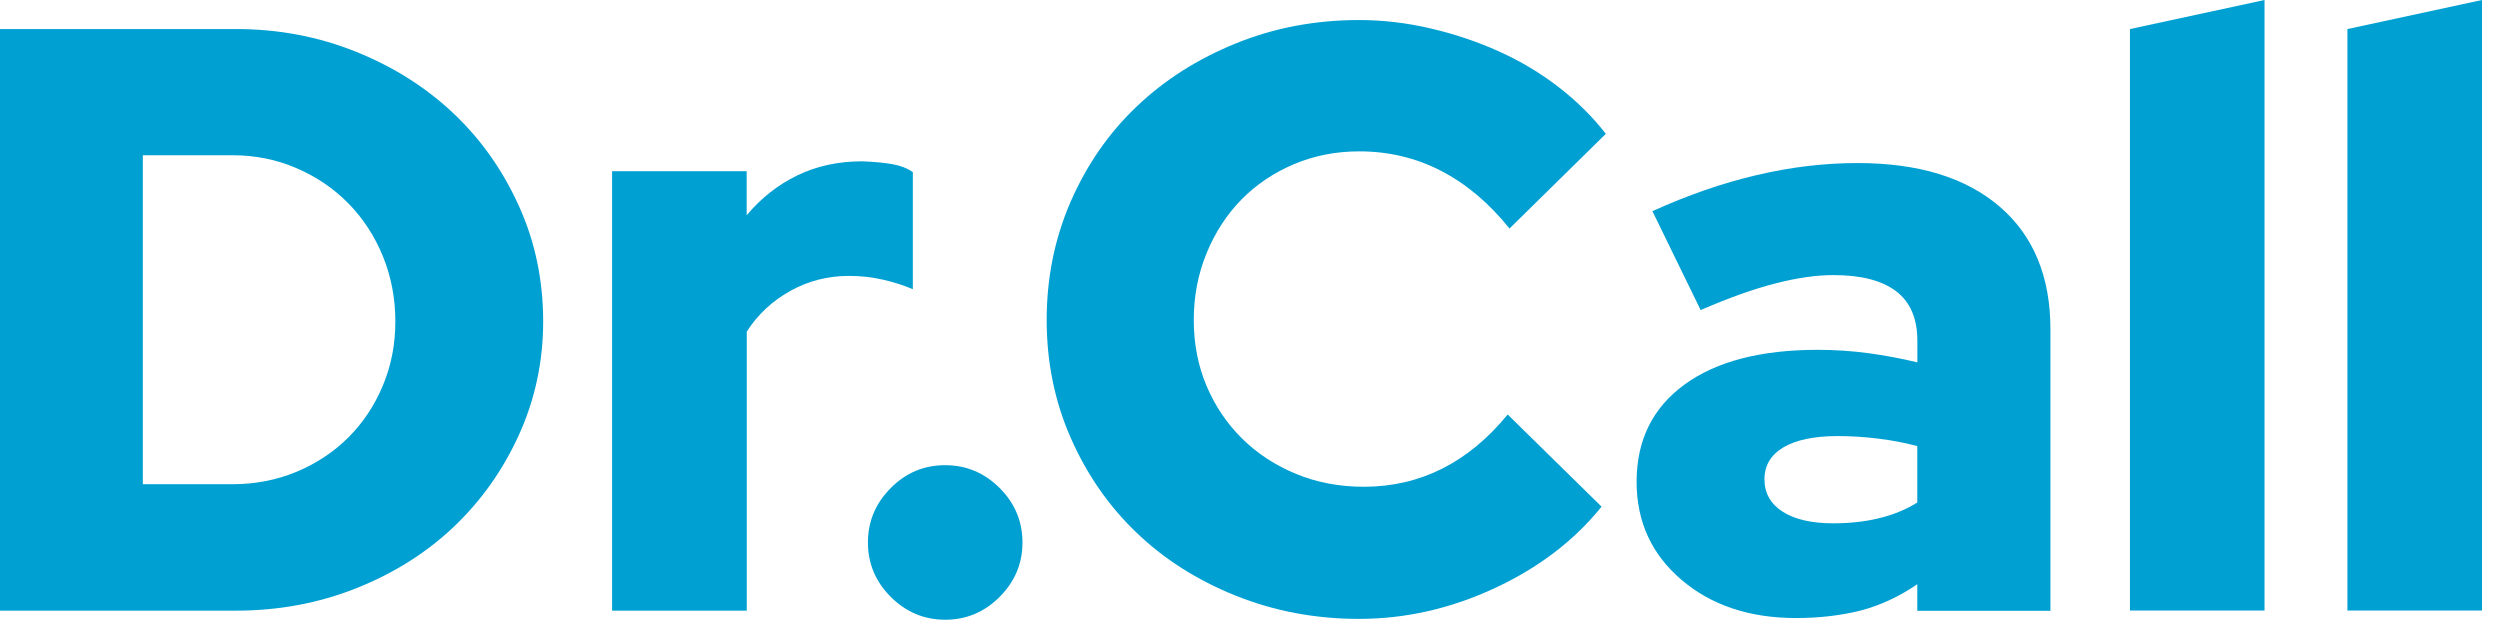 <svg width="112" height="28" viewBox="0 0 112 28" fill="none" xmlns="http://www.w3.org/2000/svg">
<path d="M0 27.352V1.301H10.569C12.478 1.301 14.277 1.643 15.963 2.324C17.648 3.004 19.109 3.932 20.333 5.096C21.562 6.261 22.535 7.645 23.256 9.248C23.978 10.846 24.334 12.568 24.334 14.404C24.334 16.19 23.973 17.88 23.256 19.465C22.535 21.054 21.562 22.429 20.333 23.598C19.105 24.763 17.648 25.681 15.963 26.352C14.277 27.023 12.478 27.357 10.569 27.357H0V27.352ZM10.418 6.955H6.399V21.693H10.418C11.436 21.693 12.391 21.506 13.286 21.136C14.177 20.762 14.953 20.25 15.611 19.593C16.268 18.935 16.785 18.158 17.154 17.268C17.529 16.373 17.712 15.418 17.712 14.404C17.712 13.363 17.524 12.39 17.154 11.481C16.785 10.577 16.268 9.787 15.611 9.115C14.953 8.444 14.177 7.919 13.286 7.535C12.391 7.147 11.436 6.955 10.418 6.955Z" fill="#00A0D2"/>
<path d="M27.422 27.354V7.67H33.451V9.643C34.095 8.875 34.853 8.277 35.721 7.857C36.588 7.437 37.556 7.227 38.625 7.227C39.196 7.249 39.653 7.295 40 7.359C40.347 7.423 40.644 7.537 40.895 7.711V12.958C40.498 12.785 40.05 12.643 39.557 12.529C39.059 12.415 38.552 12.36 38.032 12.36C37.086 12.36 36.214 12.584 35.41 13.031C34.602 13.479 33.953 14.086 33.455 14.854V27.359H27.422V27.354Z" fill="#00A0D2"/>
<path d="M42.345 20.84C43.29 20.84 44.099 21.182 44.784 21.863C45.464 22.543 45.807 23.356 45.807 24.302C45.807 25.247 45.464 26.056 44.784 26.741C44.103 27.421 43.29 27.764 42.345 27.764C41.399 27.764 40.591 27.421 39.906 26.741C39.225 26.06 38.883 25.247 38.883 24.302C38.883 23.361 39.225 22.548 39.906 21.863C40.586 21.178 41.399 20.84 42.345 20.84Z" fill="#00A0D2"/>
<path d="M61.104 21.807C62.369 21.807 63.543 21.533 64.621 20.99C65.698 20.446 66.671 19.638 67.544 18.569L71.75 22.698C70.535 24.209 68.941 25.429 66.968 26.347C64.995 27.265 62.967 27.726 60.885 27.726C58.925 27.726 57.085 27.379 55.358 26.685C53.632 25.991 52.152 25.05 50.91 23.858C49.667 22.666 48.69 21.255 47.968 19.615C47.247 17.975 46.891 16.217 46.891 14.331C46.891 12.444 47.251 10.677 47.968 9.028C48.69 7.379 49.672 5.959 50.928 4.767C52.179 3.575 53.664 2.634 55.377 1.94C57.089 1.246 58.925 0.898 60.885 0.898C61.949 0.898 63.017 1.022 64.086 1.273C65.15 1.52 66.169 1.862 67.137 2.296C68.105 2.73 68.996 3.264 69.818 3.895C70.636 4.525 71.344 5.228 71.942 5.995L67.626 10.238C66.708 9.097 65.685 8.233 64.557 7.653C63.428 7.069 62.205 6.781 60.889 6.781C59.848 6.781 58.875 6.973 57.966 7.356C57.062 7.74 56.276 8.27 55.619 8.937C54.961 9.608 54.44 10.407 54.057 11.339C53.673 12.271 53.481 13.267 53.481 14.335C53.481 15.404 53.673 16.39 54.057 17.295C54.44 18.199 54.975 18.989 55.655 19.656C56.336 20.327 57.144 20.853 58.076 21.236C58.998 21.615 60.008 21.807 61.104 21.807Z" fill="#00A0D2"/>
<path d="M80.463 27.688C78.381 27.688 76.668 27.117 75.33 25.976C73.992 24.834 73.32 23.372 73.32 21.586C73.32 19.727 74.033 18.275 75.458 17.234C76.883 16.192 78.874 15.672 81.432 15.672C82.199 15.672 82.957 15.722 83.702 15.822C84.446 15.923 85.177 16.06 85.898 16.234V15.265C85.898 14.274 85.583 13.534 84.948 13.05C84.314 12.566 83.377 12.324 82.14 12.324C81.372 12.324 80.505 12.447 79.536 12.699C78.568 12.945 77.454 13.342 76.189 13.891L74.028 9.46C75.618 8.739 77.175 8.2 78.701 7.844C80.226 7.483 81.733 7.305 83.222 7.305C85.953 7.305 88.072 7.958 89.589 9.259C91.1 10.561 91.859 12.393 91.859 14.749V27.364H85.894V26.172C85.099 26.72 84.263 27.108 83.382 27.346C82.5 27.569 81.528 27.688 80.463 27.688ZM79.048 21.472C79.048 22.093 79.322 22.577 79.865 22.925C80.409 23.272 81.167 23.445 82.135 23.445C82.857 23.445 83.533 23.372 84.163 23.221C84.793 23.071 85.373 22.838 85.894 22.514V19.983C85.323 19.833 84.738 19.723 84.145 19.65C83.551 19.577 82.939 19.536 82.322 19.536C81.281 19.536 80.473 19.705 79.902 20.038C79.331 20.376 79.048 20.856 79.048 21.472Z" fill="#00A0D2"/>
<path d="M101.451 0V27.353H95.422V1.302L101.451 0Z" fill="#00A0D2"/>
<path d="M111.193 0V27.353H105.164V1.302L111.193 0Z" fill="#00A0D2"/>
</svg>
